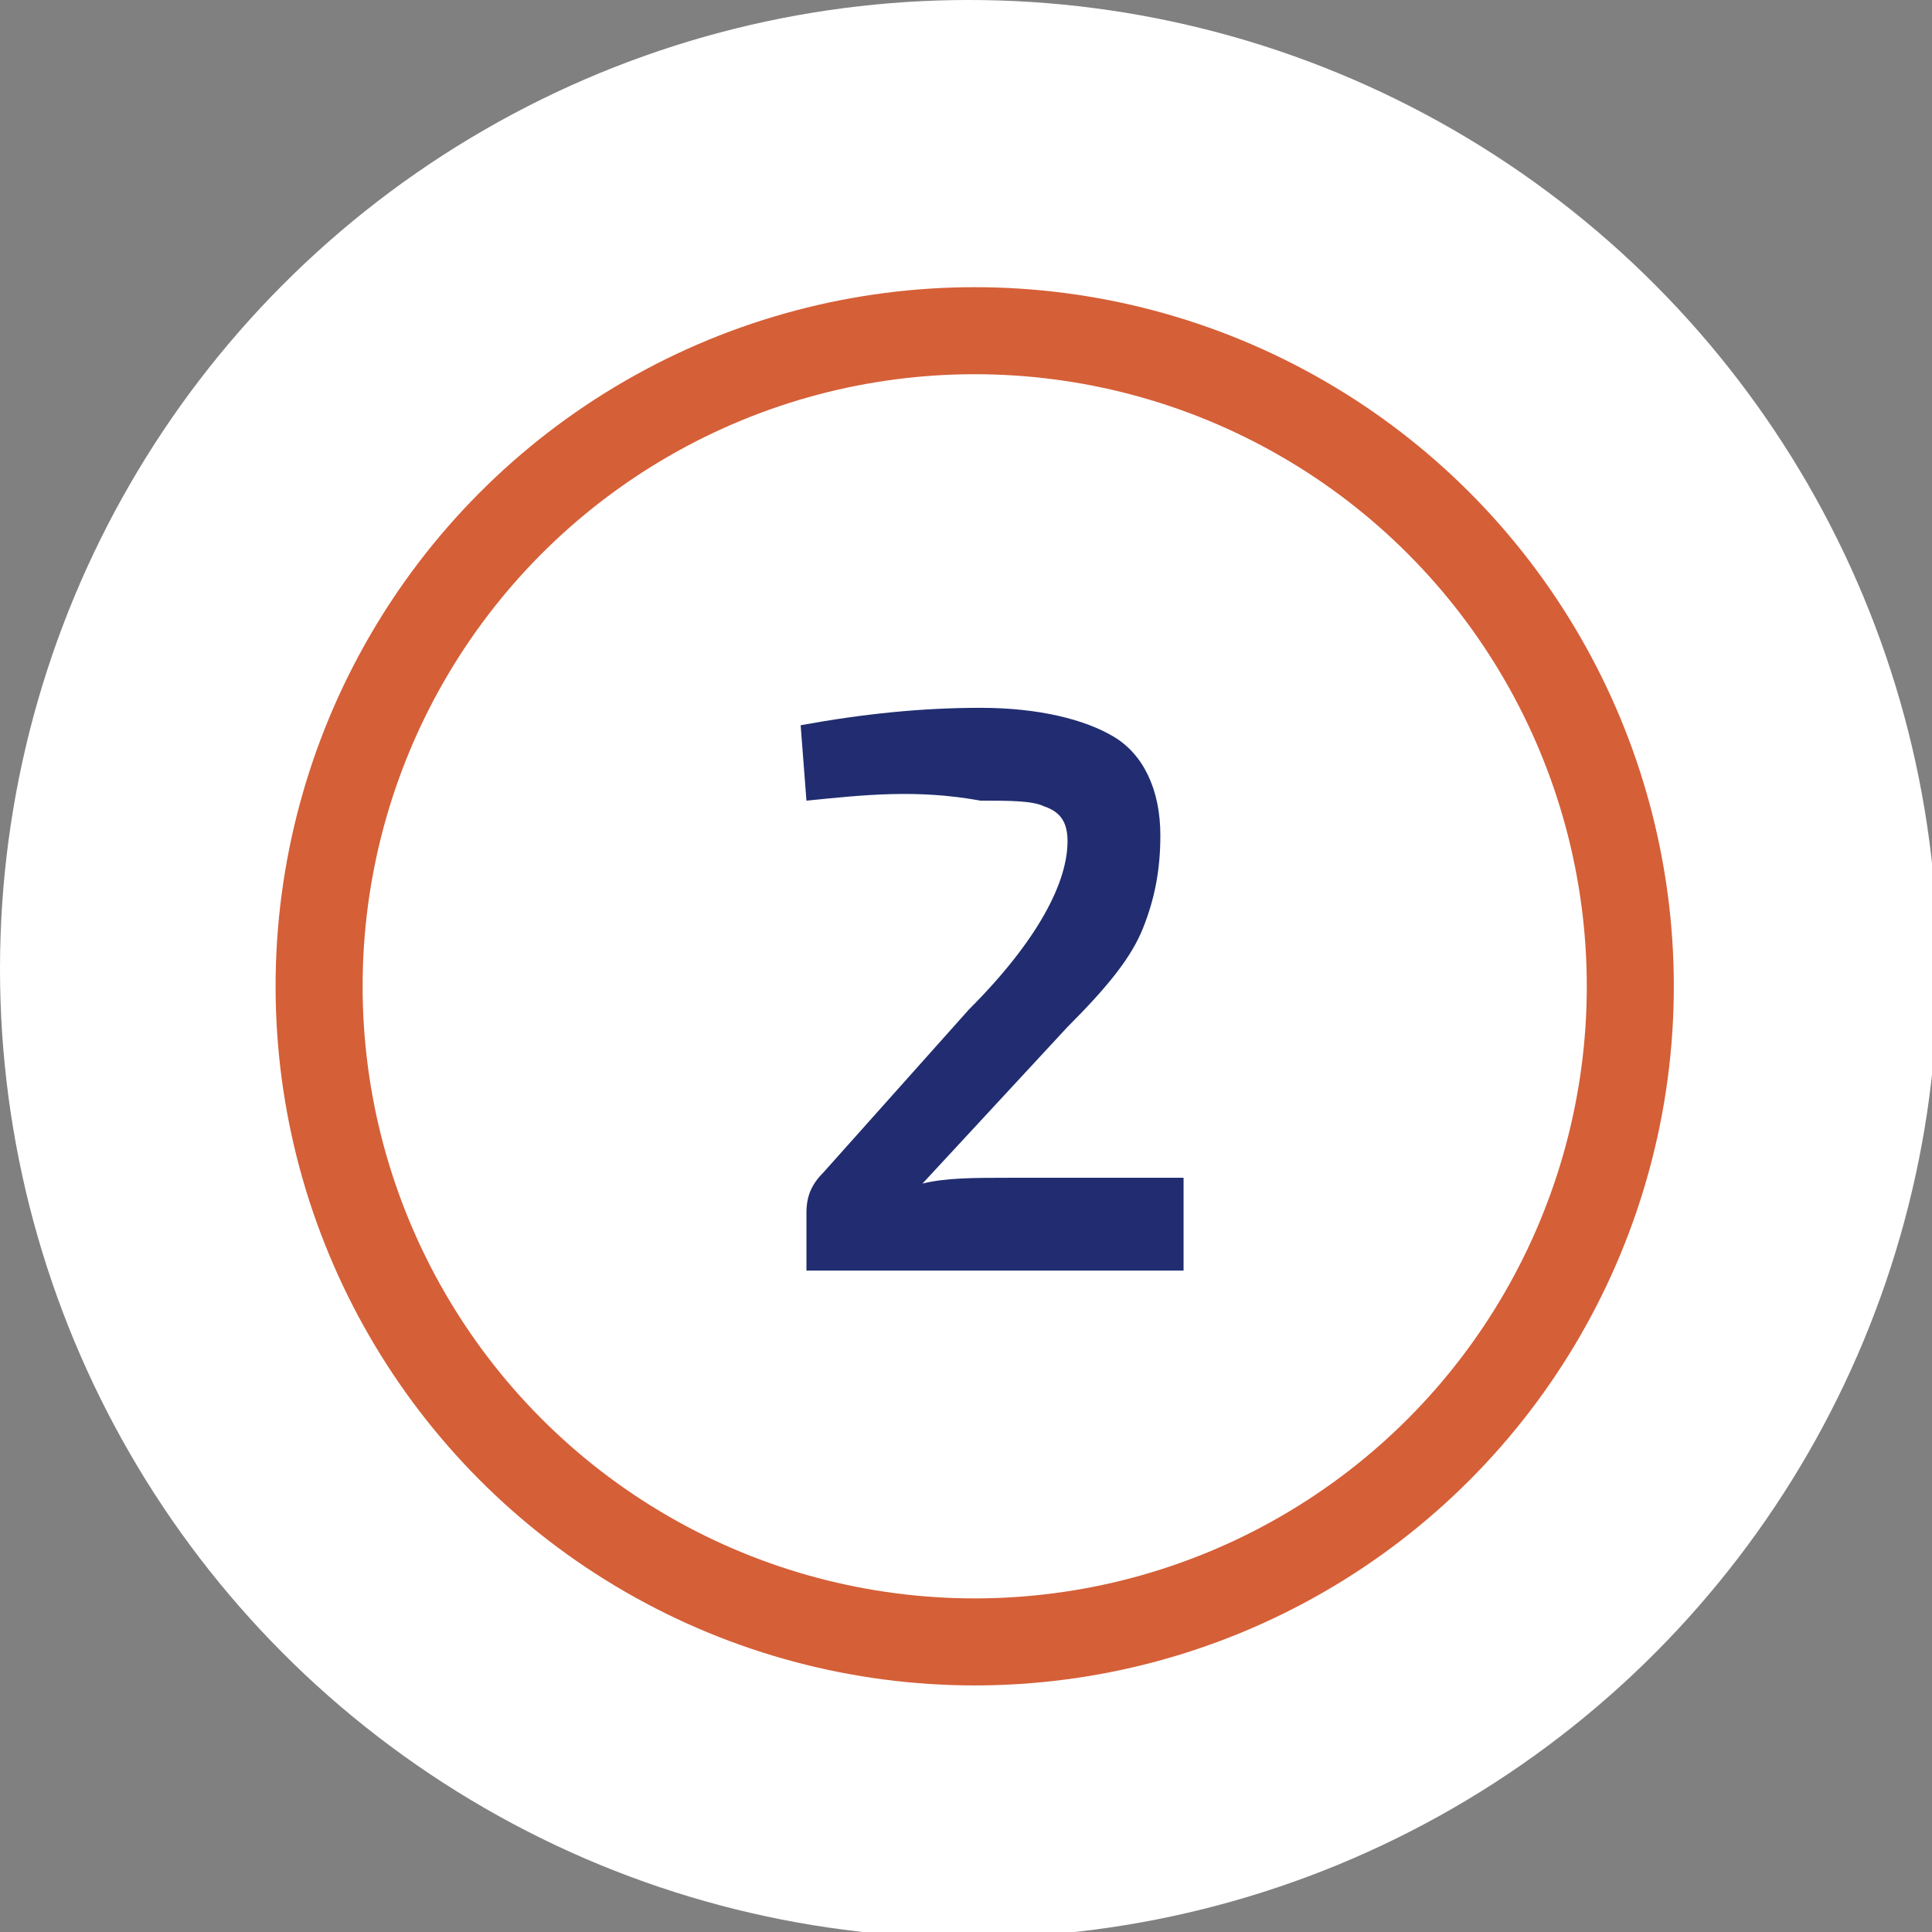 <?xml version="1.0" encoding="utf-8"?>
<!-- Generator: Adobe Illustrator 19.0.0, SVG Export Plug-In . SVG Version: 6.00 Build 0)  -->
<svg version="1.1" xmlns="http://www.w3.org/2000/svg" xmlns:xlink="http://www.w3.org/1999/xlink" x="0px" y="0px"
	 viewBox="0 0 33.3 33.3" style="enable-background:new 0 0 33.3 33.3;" xml:space="preserve">
<rect x="0" y="0" width="33.3" height="33.3" fill="#808080" stroke="none"/>
<style type="text/css">
	.st0{fill:#FFFFFF;}
	.st1{fill:#FFFFFF;stroke:#D55F37;stroke-width:1.5;stroke-miterlimit:10;}
	.st2{fill:#212D70;}
</style>
<g id="Camada_2">
	<circle id="XMLID_40_" class="st0" cx="16.7" cy="16.7" r="16.7"/>
</g>
<g id="Camada_1">
	<circle id="XMLID_58_" class="st1" cx="16.8" cy="17" r="11.3"/>
	<g id="XMLID_55_">
		<path id="XMLID_56_" class="st2" d="M13.9,13.8l-0.1-1.3c1.1-0.2,2.1-0.3,3.1-0.3c1,0,1.8,0.2,2.3,0.5c0.5,0.3,0.8,0.9,0.8,1.7
			c0,0.6-0.1,1.1-0.3,1.6s-0.6,1-1.3,1.7l-2.5,2.7c0.4-0.1,0.9-0.1,1.5-0.1h3v1.6h-6.5v-1c0-0.3,0.1-0.5,0.3-0.7l2.5-2.8
			c1.2-1.2,1.7-2.2,1.7-2.9c0-0.3-0.1-0.5-0.4-0.6c-0.2-0.1-0.6-0.1-1.1-0.1C15.8,13.6,14.9,13.7,13.9,13.8z"/>
	</g>
</g>
</svg>
